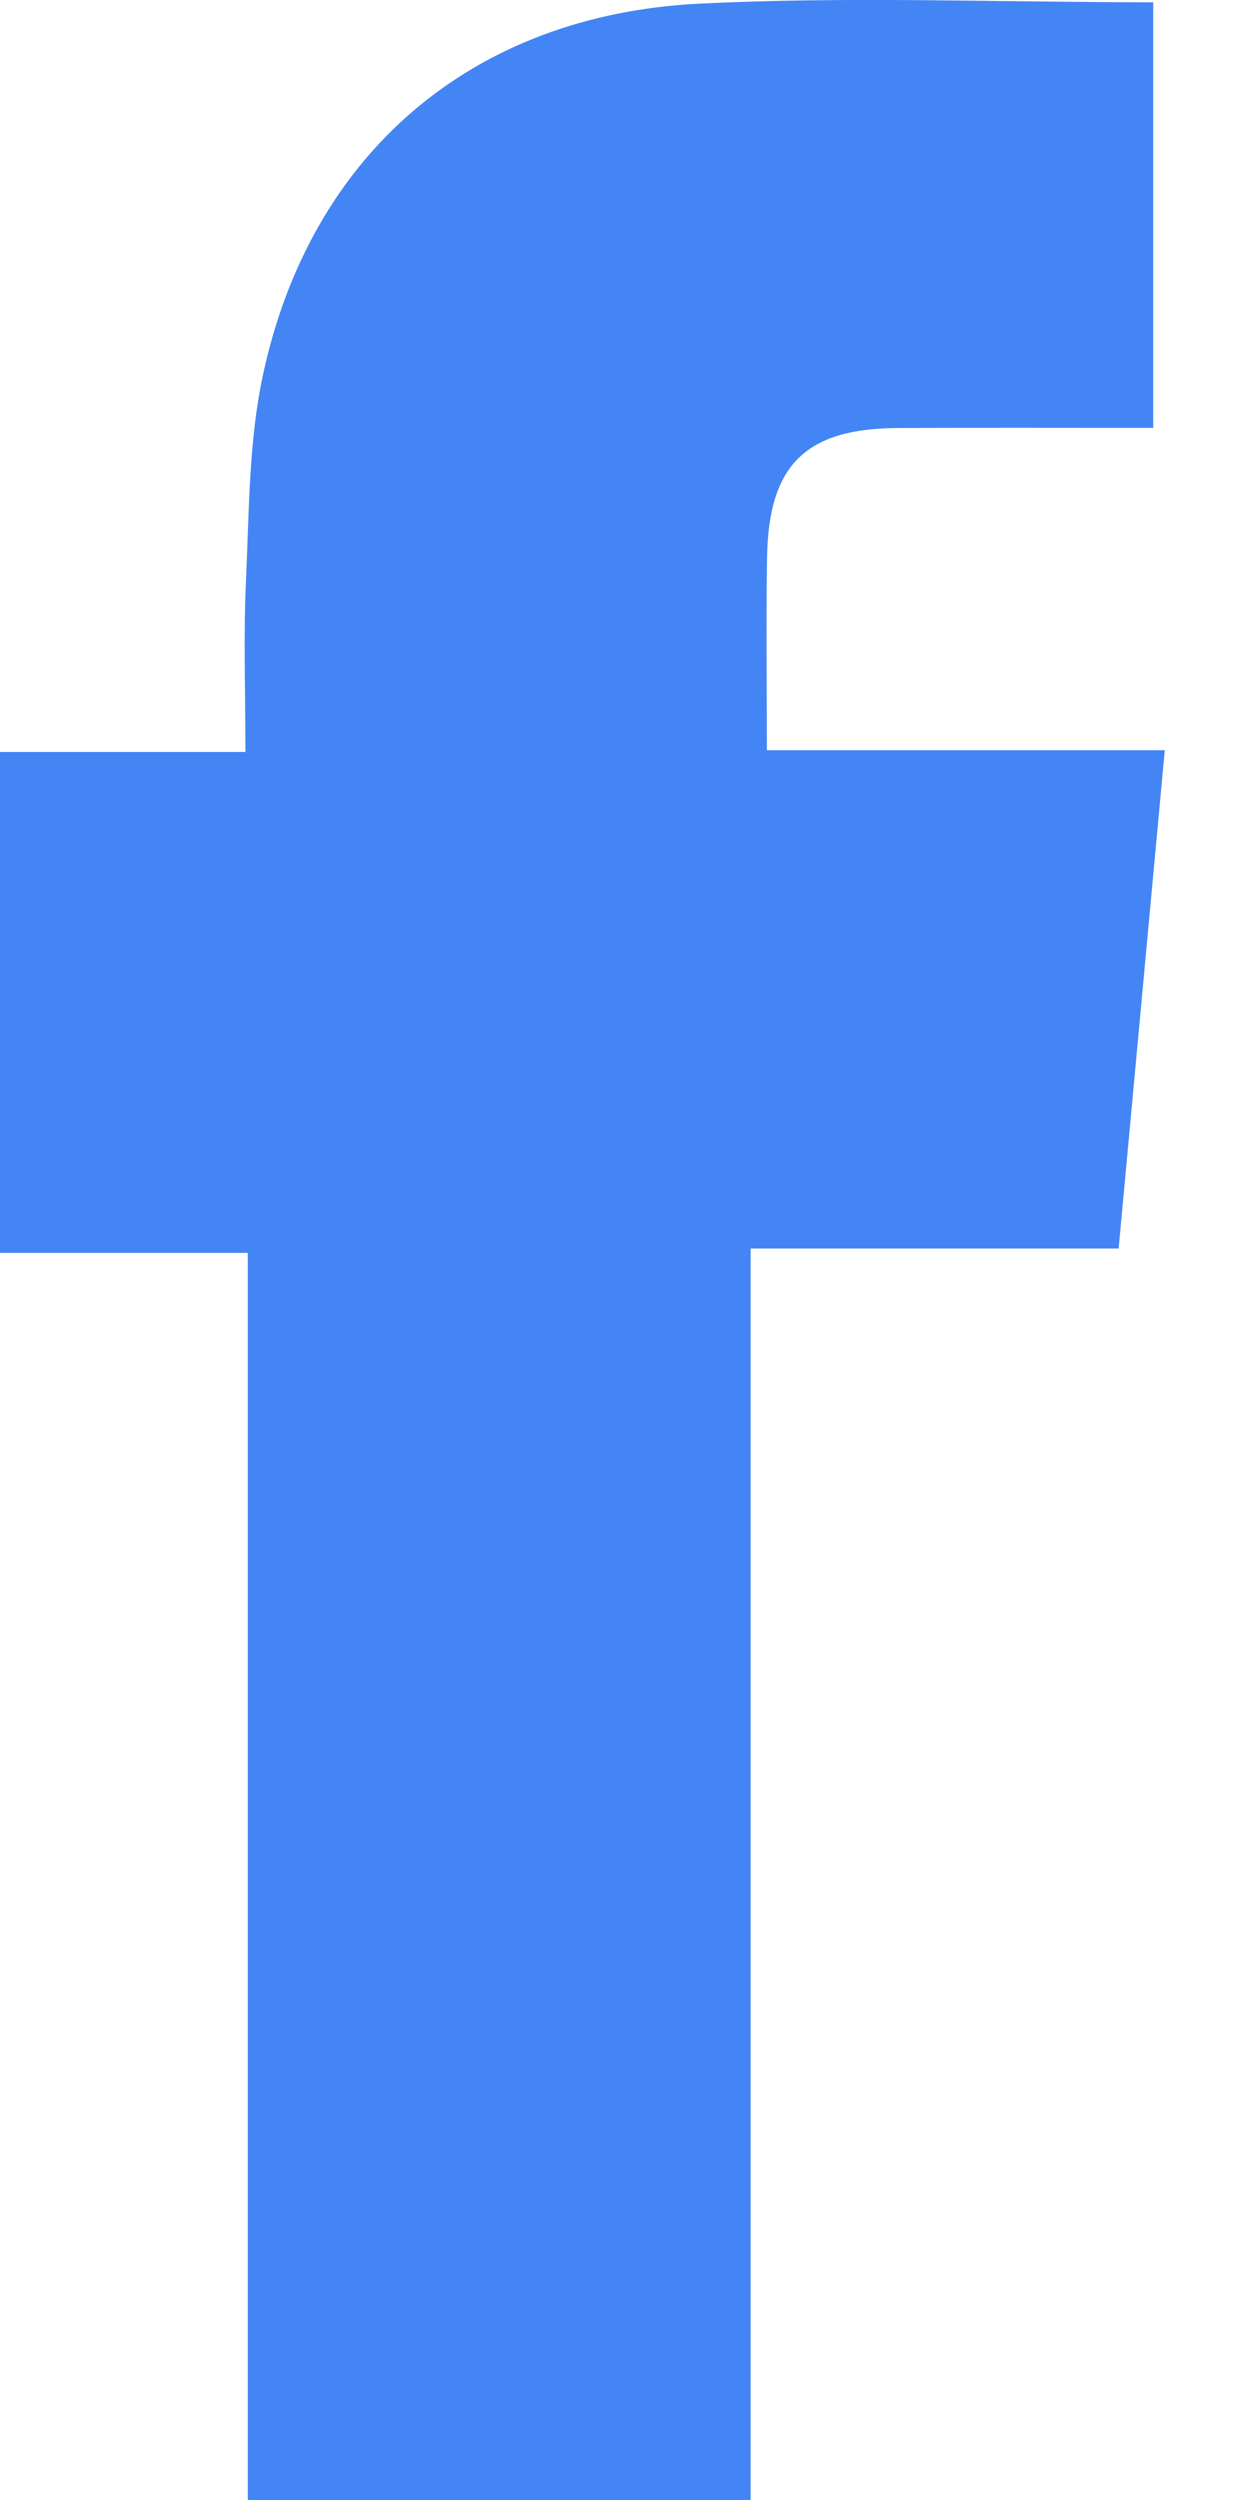 <svg width="12" height="24" viewBox="0 0 12 24" fill="none" xmlns="http://www.w3.org/2000/svg">
<path fill-rule="evenodd" clip-rule="evenodd" d="M11.071 4.108C10.248 4.108 9.435 4.105 8.621 4.109C7.735 4.113 7.378 4.463 7.364 5.349C7.354 5.945 7.362 6.541 7.362 7.202C8.654 7.202 9.894 7.202 11.182 7.202C11.032 8.825 10.888 10.378 10.739 11.986C9.581 11.986 8.423 11.986 7.206 11.986C7.206 16.012 7.206 19.986 7.206 24C5.577 24 4.007 24 2.379 24C2.379 20.019 2.379 16.045 2.379 12.028C1.564 12.028 0.804 12.028 0 12.028C0 10.415 0 8.845 0 7.219C0.762 7.219 1.52 7.219 2.356 7.219C2.356 6.64 2.337 6.112 2.361 5.587C2.392 4.923 2.386 4.246 2.524 3.601C2.979 1.478 4.528 0.144 6.714 0.035C8.143 -0.036 9.579 0.022 11.071 0.022C11.071 1.369 11.071 2.714 11.071 4.108Z" fill="#4385F4"/>
</svg>
